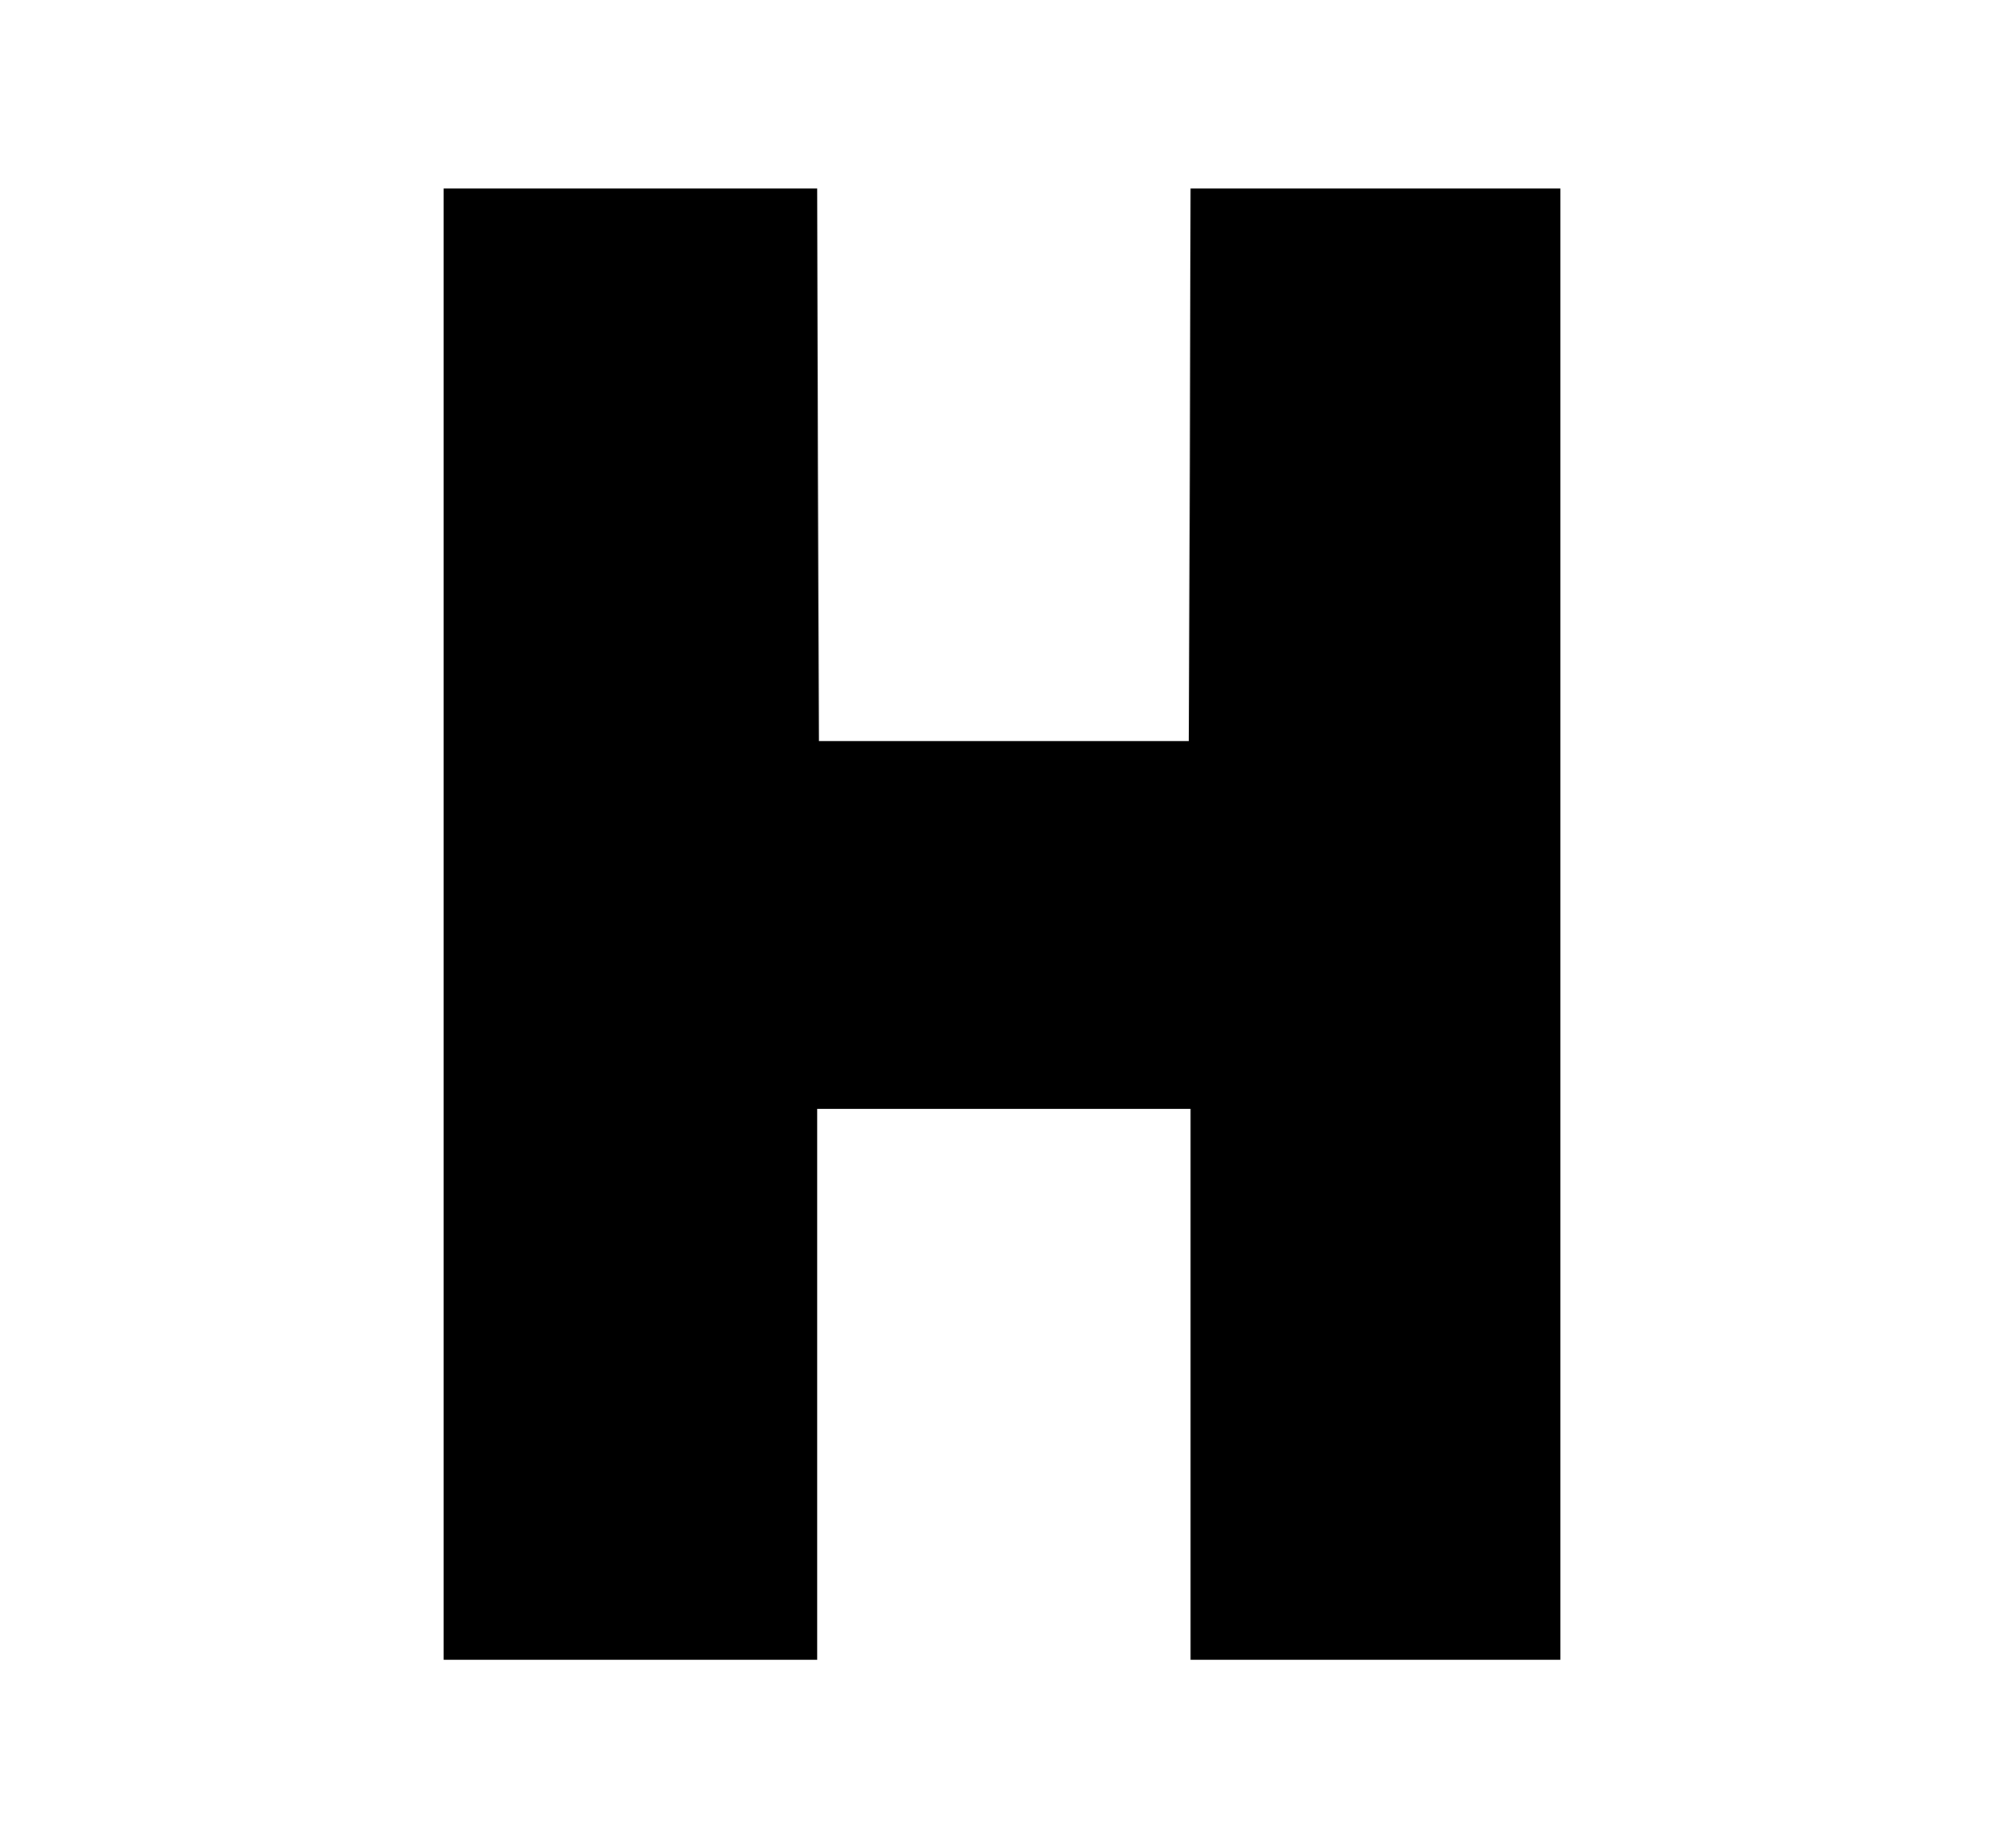 <?xml version="1.0" standalone="no"?>
<!DOCTYPE svg PUBLIC "-//W3C//DTD SVG 20010904//EN"
 "http://www.w3.org/TR/2001/REC-SVG-20010904/DTD/svg10.dtd">
<svg version="1.0" xmlns="http://www.w3.org/2000/svg"
 width="542pt" height="500pt" viewBox="0 0 542 500"
 preserveAspectRatio="xMidYMid meet">

<g transform="translate(0,500) scale(0.1,-0.1)"
fill="#000000" stroke="none">
<path d="M1200 2500 l0 -1990 505 0 505 0 0 745 0 745 505 0 505 0 0 -745 0
-745 500 0 500 0 0 1990 0 1990 -500 0 -500 0 -2 -747 -3 -748 -500 0 -500 0
-3 748 -2 747 -505 0 -505 0 0 -1990z"/>
</g>
</svg>

